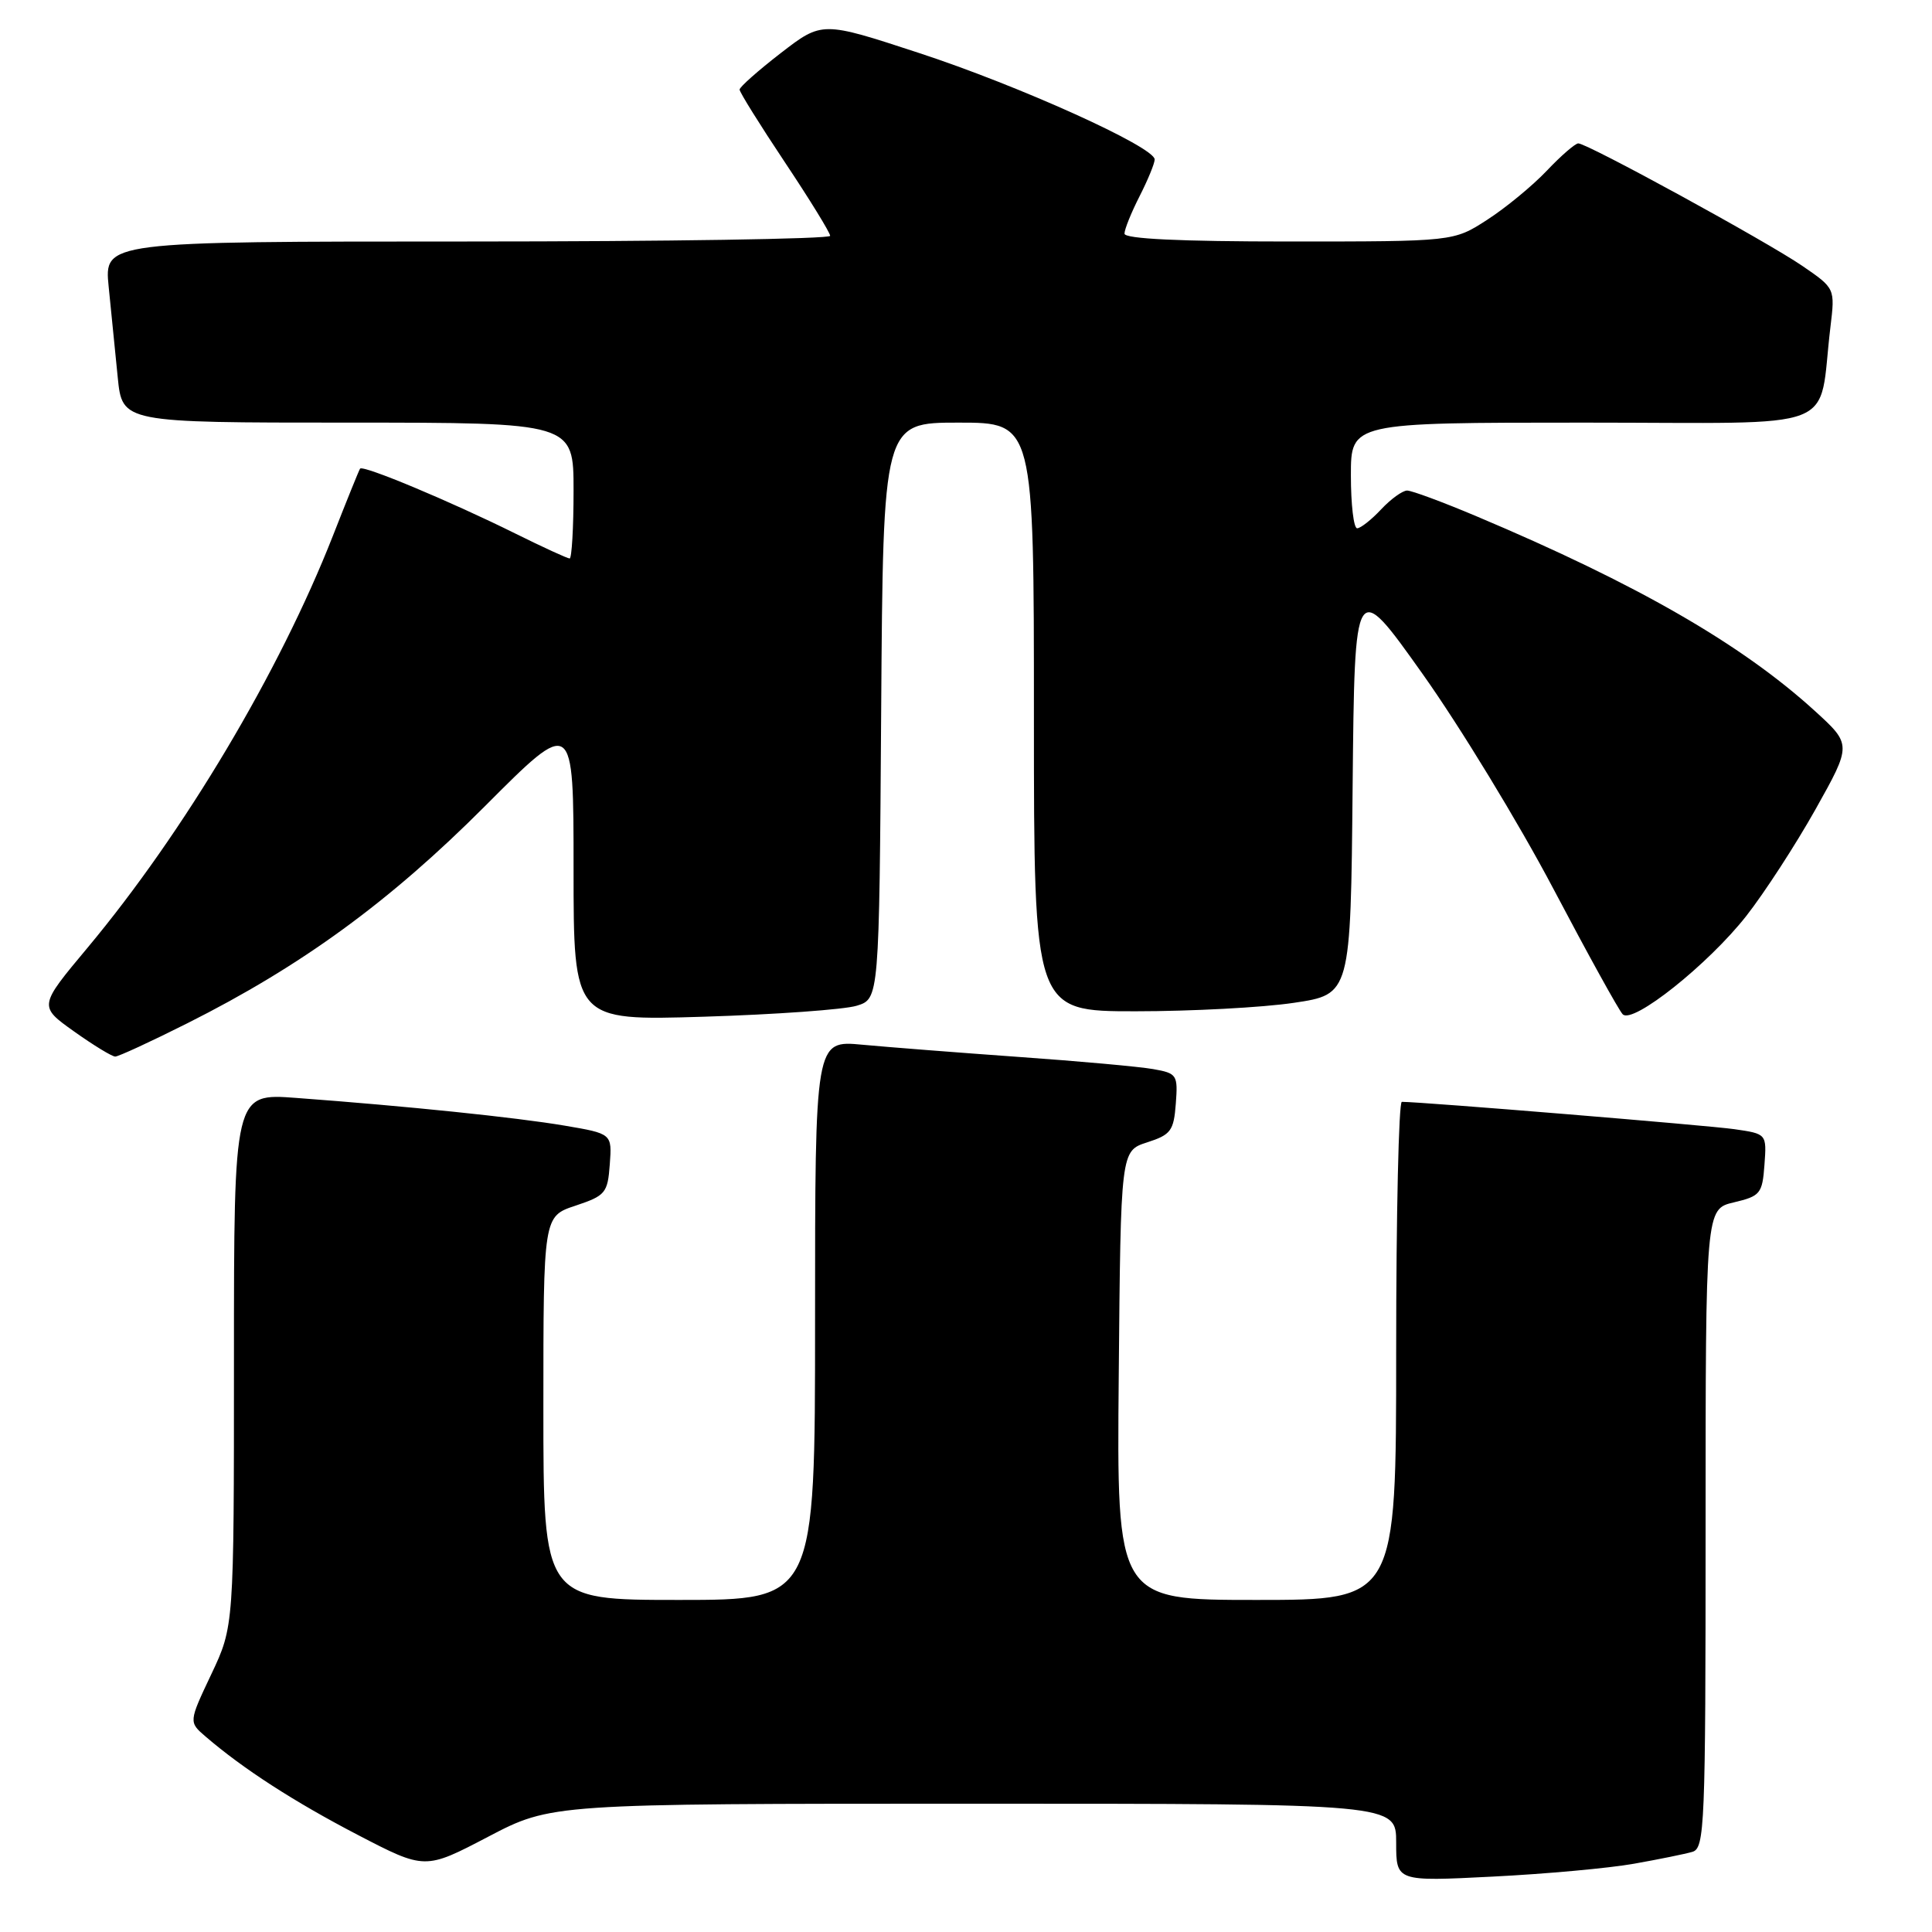 <?xml version="1.0" encoding="UTF-8" standalone="no"?>
<!DOCTYPE svg PUBLIC "-//W3C//DTD SVG 1.1//EN" "http://www.w3.org/Graphics/SVG/1.1/DTD/svg11.dtd" >
<svg xmlns="http://www.w3.org/2000/svg" xmlns:xlink="http://www.w3.org/1999/xlink" version="1.1" viewBox="0 0 256 256">
 <g >
 <path fill="currentColor"
d=" M 216.53 246.95 C 219.81 246.37 223.29 245.66 224.25 245.38 C 225.88 244.90 226.00 241.99 226.00 202.53 C 226.00 160.20 226.00 160.20 229.75 159.32 C 233.25 158.49 233.52 158.17 233.80 154.34 C 234.10 150.24 234.10 150.24 229.80 149.62 C 226.30 149.12 188.40 146.00 185.75 146.00 C 185.34 146.00 185.00 160.85 185.00 179.00 C 185.00 212.00 185.00 212.00 166.49 212.00 C 147.97 212.00 147.97 212.00 148.24 182.25 C 148.50 152.50 148.50 152.50 152.00 151.37 C 155.14 150.36 155.53 149.84 155.80 146.25 C 156.09 142.42 155.96 142.22 152.80 141.66 C 150.99 141.34 142.97 140.61 135.00 140.05 C 127.03 139.48 117.69 138.75 114.25 138.43 C 108.00 137.84 108.00 137.84 108.00 174.92 C 108.00 212.00 108.00 212.00 90.00 212.00 C 72.00 212.00 72.00 212.00 72.00 186.58 C 72.00 161.17 72.00 161.17 76.25 159.76 C 80.23 158.43 80.52 158.09 80.80 154.28 C 81.10 150.22 81.10 150.22 74.80 149.15 C 68.36 148.06 53.96 146.57 39.25 145.48 C 31.00 144.86 31.00 144.86 31.00 180.18 C 31.00 215.50 31.00 215.50 28.00 221.84 C 25.00 228.18 25.00 228.18 27.25 230.11 C 32.23 234.39 38.95 238.73 47.40 243.13 C 56.31 247.76 56.31 247.76 64.68 243.38 C 73.05 239.00 73.05 239.00 129.02 239.00 C 185.00 239.00 185.00 239.00 185.00 244.15 C 185.00 249.31 185.00 249.31 197.78 248.66 C 204.80 248.31 213.24 247.54 216.53 246.95 Z  M 24.82 135.59 C 39.96 127.99 51.64 119.47 64.25 106.83 C 76.00 95.05 76.00 95.05 76.00 115.15 C 76.00 135.25 76.00 135.25 93.25 134.72 C 102.74 134.43 111.85 133.77 113.50 133.27 C 116.50 132.36 116.50 132.36 116.76 94.18 C 117.02 56.00 117.02 56.00 127.01 56.00 C 137.00 56.00 137.00 56.00 137.00 95.00 C 137.00 134.00 137.00 134.00 150.46 134.00 C 157.86 134.00 167.30 133.50 171.44 132.88 C 178.97 131.76 178.97 131.76 179.23 104.19 C 179.50 76.63 179.50 76.63 188.50 89.30 C 193.45 96.26 201.24 109.06 205.81 117.73 C 210.38 126.40 214.52 133.91 215.02 134.40 C 216.35 135.75 226.36 127.78 231.40 121.36 C 233.78 118.32 237.91 111.97 240.56 107.25 C 245.37 98.66 245.37 98.66 240.44 94.17 C 230.74 85.34 216.86 77.36 195.69 68.43 C 191.22 66.54 187.06 65.00 186.45 65.00 C 185.85 65.00 184.29 66.12 183.00 67.50 C 181.71 68.88 180.28 70.00 179.83 70.00 C 179.37 70.00 179.00 66.85 179.00 63.00 C 179.00 56.00 179.00 56.00 209.91 56.00 C 244.67 56.00 240.83 57.49 242.54 43.35 C 243.16 38.21 243.16 38.21 238.83 35.24 C 234.11 32.00 210.33 19.00 209.13 19.00 C 208.73 19.00 206.84 20.63 204.95 22.63 C 203.05 24.63 199.50 27.55 197.05 29.13 C 192.61 32.00 192.61 32.00 170.80 32.00 C 156.38 32.00 149.00 31.65 149.00 30.96 C 149.00 30.39 149.90 28.16 151.00 26.00 C 152.10 23.84 153.00 21.65 153.00 21.13 C 153.00 19.48 134.97 11.33 121.71 7.00 C 108.93 2.81 108.93 2.81 103.46 7.03 C 100.46 9.35 98.00 11.53 98.00 11.87 C 98.00 12.22 100.70 16.55 104.00 21.50 C 107.30 26.45 110.00 30.84 110.00 31.25 C 110.00 31.66 88.36 32.00 61.90 32.00 C 13.80 32.00 13.80 32.00 14.40 38.00 C 14.73 41.30 15.27 46.70 15.60 50.00 C 16.20 56.00 16.20 56.00 46.10 56.00 C 76.00 56.00 76.00 56.00 76.00 65.00 C 76.00 69.95 75.76 74.00 75.48 74.00 C 75.19 74.00 71.92 72.50 68.23 70.67 C 59.61 66.40 48.06 61.57 47.71 62.10 C 47.56 62.32 45.94 66.33 44.11 71.00 C 37.04 89.02 24.41 110.23 11.60 125.58 C 5.12 133.33 5.12 133.33 9.81 136.67 C 12.38 138.50 14.84 140.00 15.27 140.00 C 15.69 140.00 19.99 138.02 24.82 135.59 Z "/>
</g>
</svg>